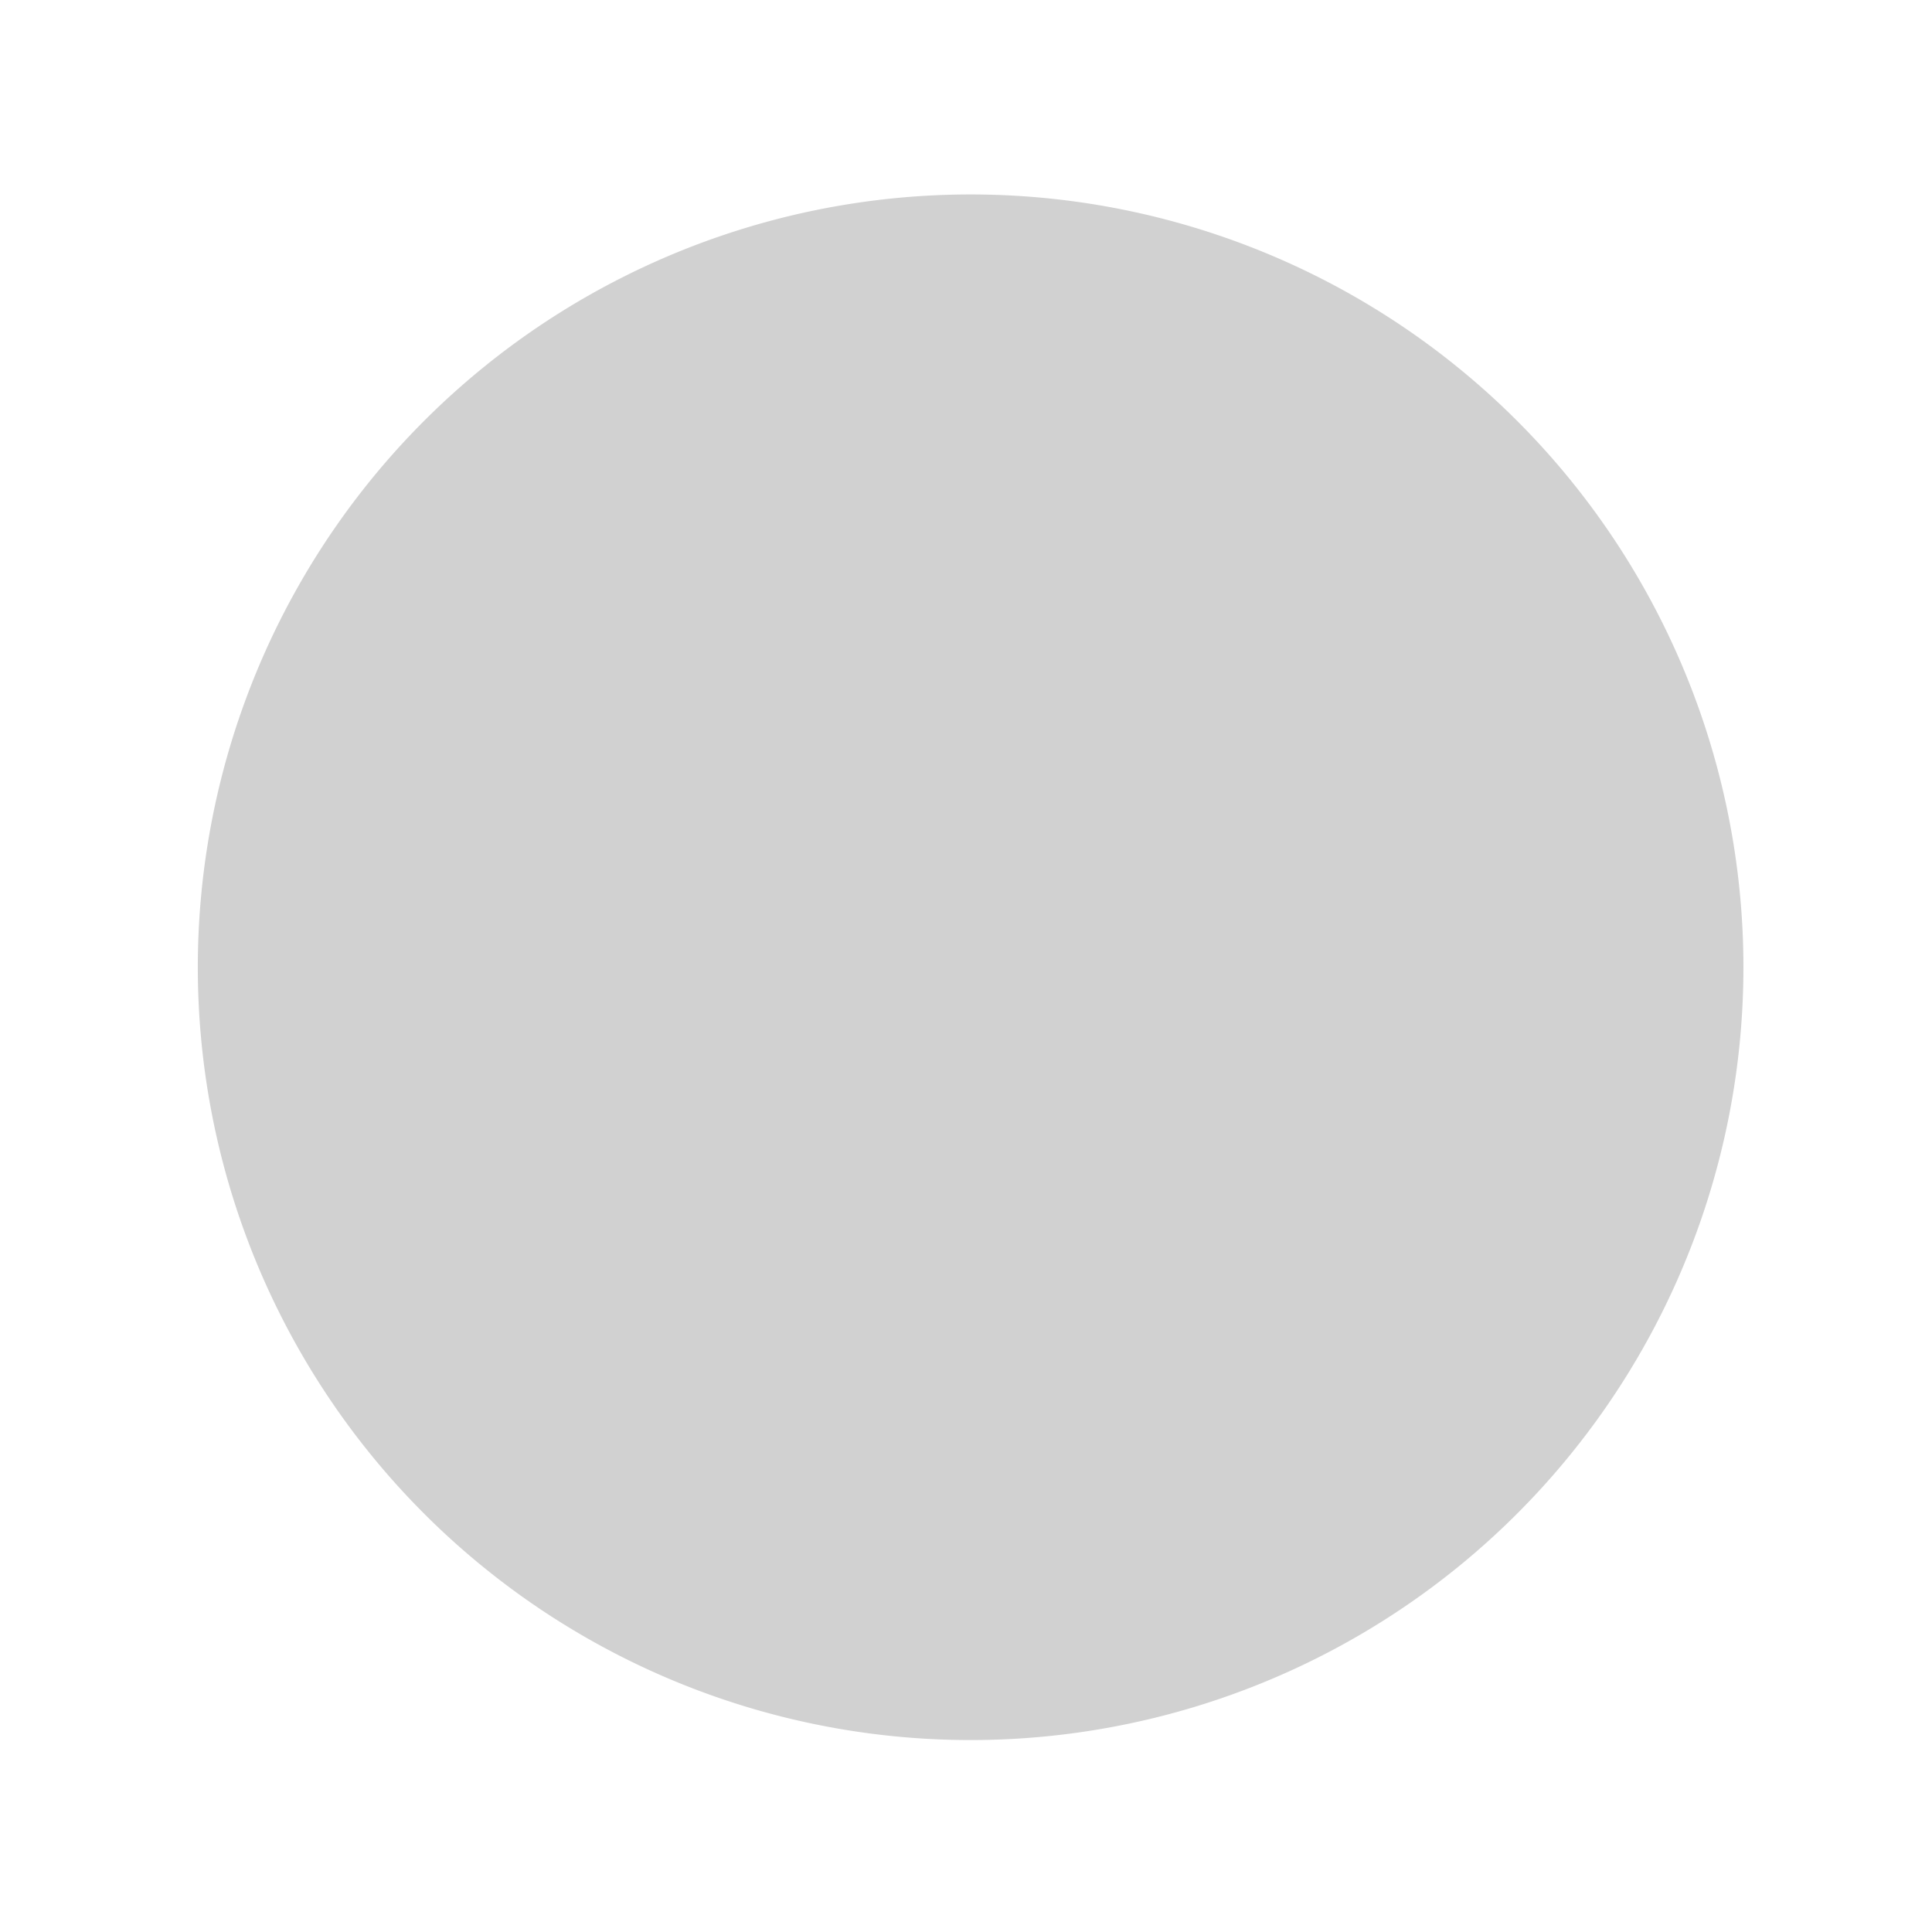 <?xml version="1.0" encoding="UTF-8" standalone="no"?>
<!-- Created with Inkscape (http://www.inkscape.org/) -->

<svg
   width="50mm"
   height="50mm"
   viewBox="0 0 50 50"
   version="1.1"
   id="svg5"
   inkscape:version="1.2.2 (b0a8486541, 2022-12-01)"
   sodipodi:docname="unknown.svg"
   xmlns:inkscape="http://www.inkscape.org/namespaces/inkscape"
   xmlns:sodipodi="http://sodipodi.sourceforge.net/DTD/sodipodi-0.dtd"
   xmlns="http://www.w3.org/2000/svg"
   xmlns:svg="http://www.w3.org/2000/svg">
  <sodipodi:namedview
     id="namedview7"
     pagecolor="#ffffff"
     bordercolor="#666666"
     borderopacity="1.0"
     inkscape:showpageshadow="2"
     inkscape:pageopacity="0.0"
     inkscape:pagecheckerboard="0"
     inkscape:deskcolor="#d1d1d1"
     inkscape:document-units="mm"
     showgrid="false"
     inkscape:zoom="0.8933322"
     inkscape:cx="205.97041"
     inkscape:cy="328.54519"
     inkscape:window-width="1920"
     inkscape:window-height="1015"
     inkscape:window-x="0"
     inkscape:window-y="0"
     inkscape:window-maximized="1"
     inkscape:current-layer="layer1" />
  <defs
     id="defs2" />
  <g
     inkscape:label="Laag 1"
     inkscape:groupmode="layer"
     id="layer1">
    <path
       style="fill:#8b8b8b;fill-opacity:0.398;stroke:none;stroke-width:11;stroke-linecap:round;stroke-linejoin:round;paint-order:fill markers stroke"
       id="path790"
       sodipodi:type="arc"
       sodipodi:cx="25.119471"
       sodipodi:cy="25.032328"
       sodipodi:rx="20"
       sodipodi:ry="20"
       sodipodi:start="3.7562648"
       sodipodi:end="3.7562413"
       sodipodi:arc-type="slice"
       d="M 8.78,13.499 A 20,20 0 0 1 36.653,8.693 20,20 0 0 1 41.459,36.566 20,20 0 0 1 13.586,41.372 20,20 0 0 1 8.78,13.499 L 25.119,25.032 Z" />
  </g>
</svg>
